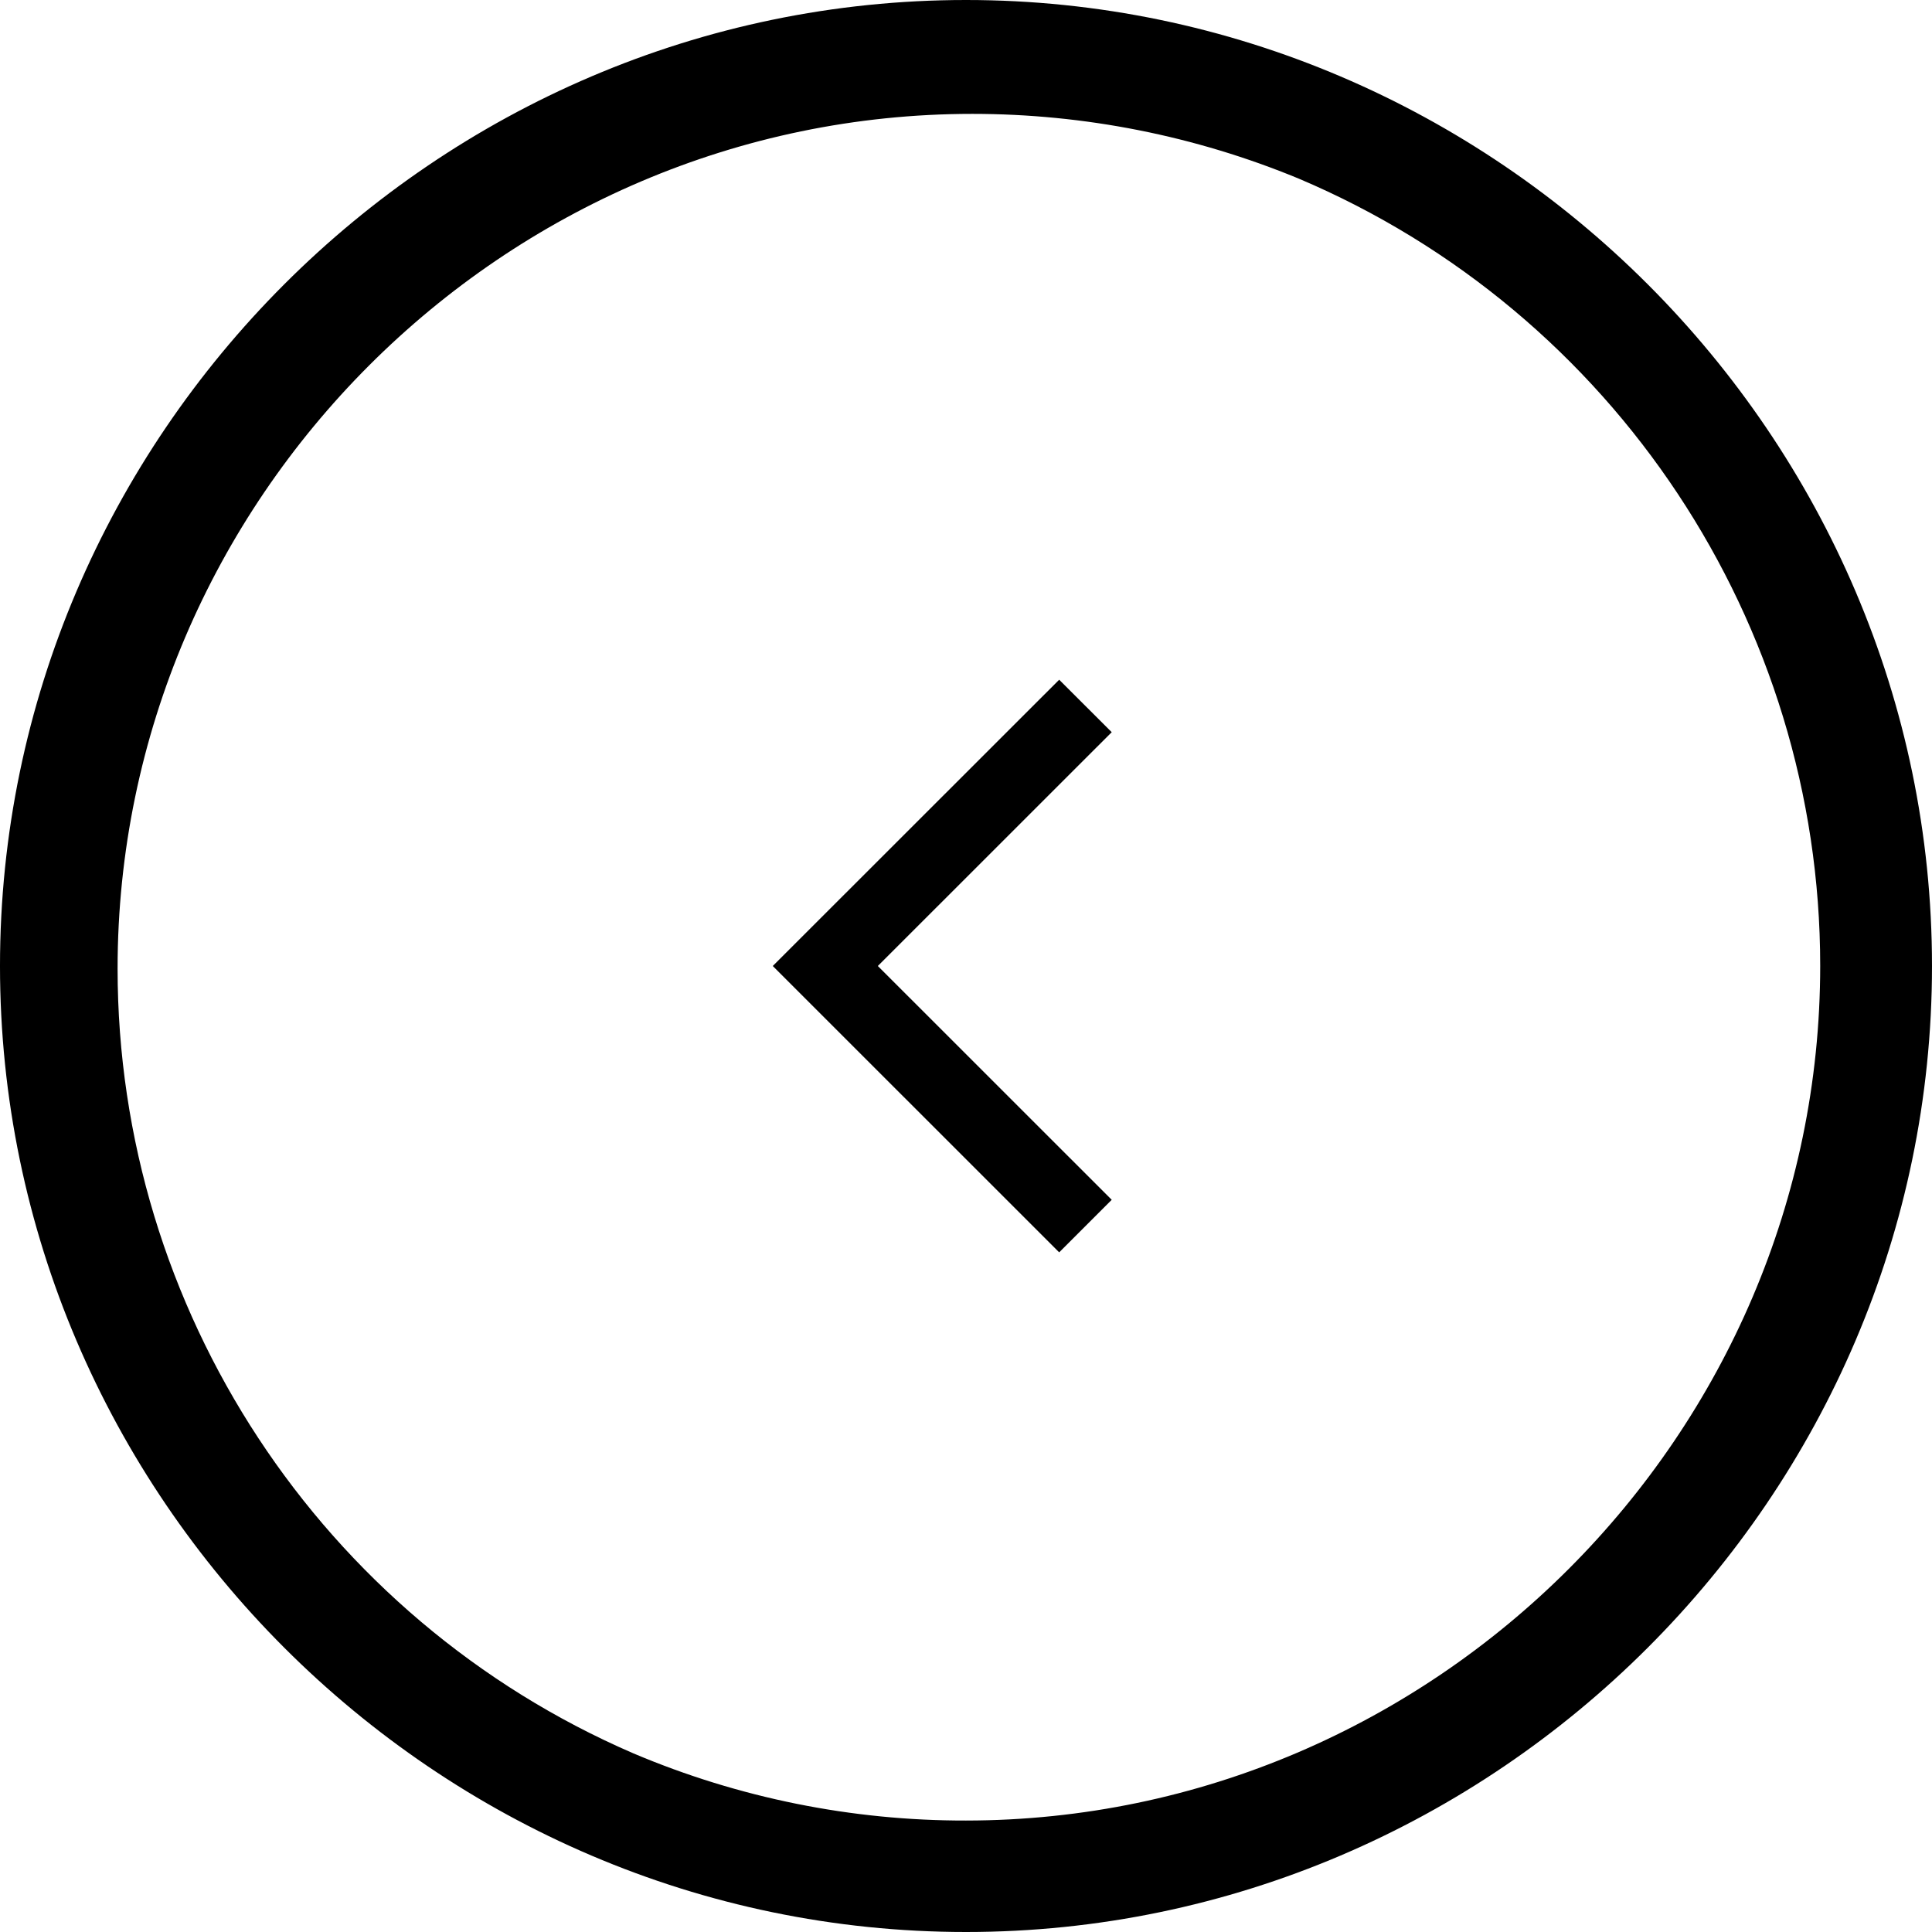 <svg width="100%" height="100%" viewBox="0 0 52 52" version="1.1" xmlns="http://www.w3.org/2000/svg" xmlns:xlink="http://www.w3.org/1999/xlink" xml:space="preserve" xmlns:serif="http://www.serif.com/" style="fill-rule:evenodd;clip-rule:evenodd;stroke-linejoin:round;stroke-miterlimit:2;"><g><path d="M26,49c12.615,-0.009 22.991,-10.392 22.991,-23.007c-0,-9.223 -5.546,-17.592 -14.039,-21.187c-2.784,-1.15 -5.768,-1.741 -8.78,-1.741c-12.622,-0 -23.007,10.385 -23.007,23.007c-0,9.163 5.474,17.49 13.887,21.122c2.831,1.198 5.874,1.812 8.948,1.806m0,3c-14.263,-0 -26,-11.737 -26,-26c0,-14.263 11.737,-26 26,-26c14.263,-0 26,11.737 26,26c0,14.263 -11.737,26 -26,26Z" style="fill:currentColor;fill-rule:nonzero;"/><path d="M29.922,32.293l-1.414,1.414l-7.709,-7.707l7.709,-7.705l1.414,1.412l-6.295,6.293l6.295,6.293Z" style="fill:currentColor;fill-rule:nonzero;"/></g></svg>
